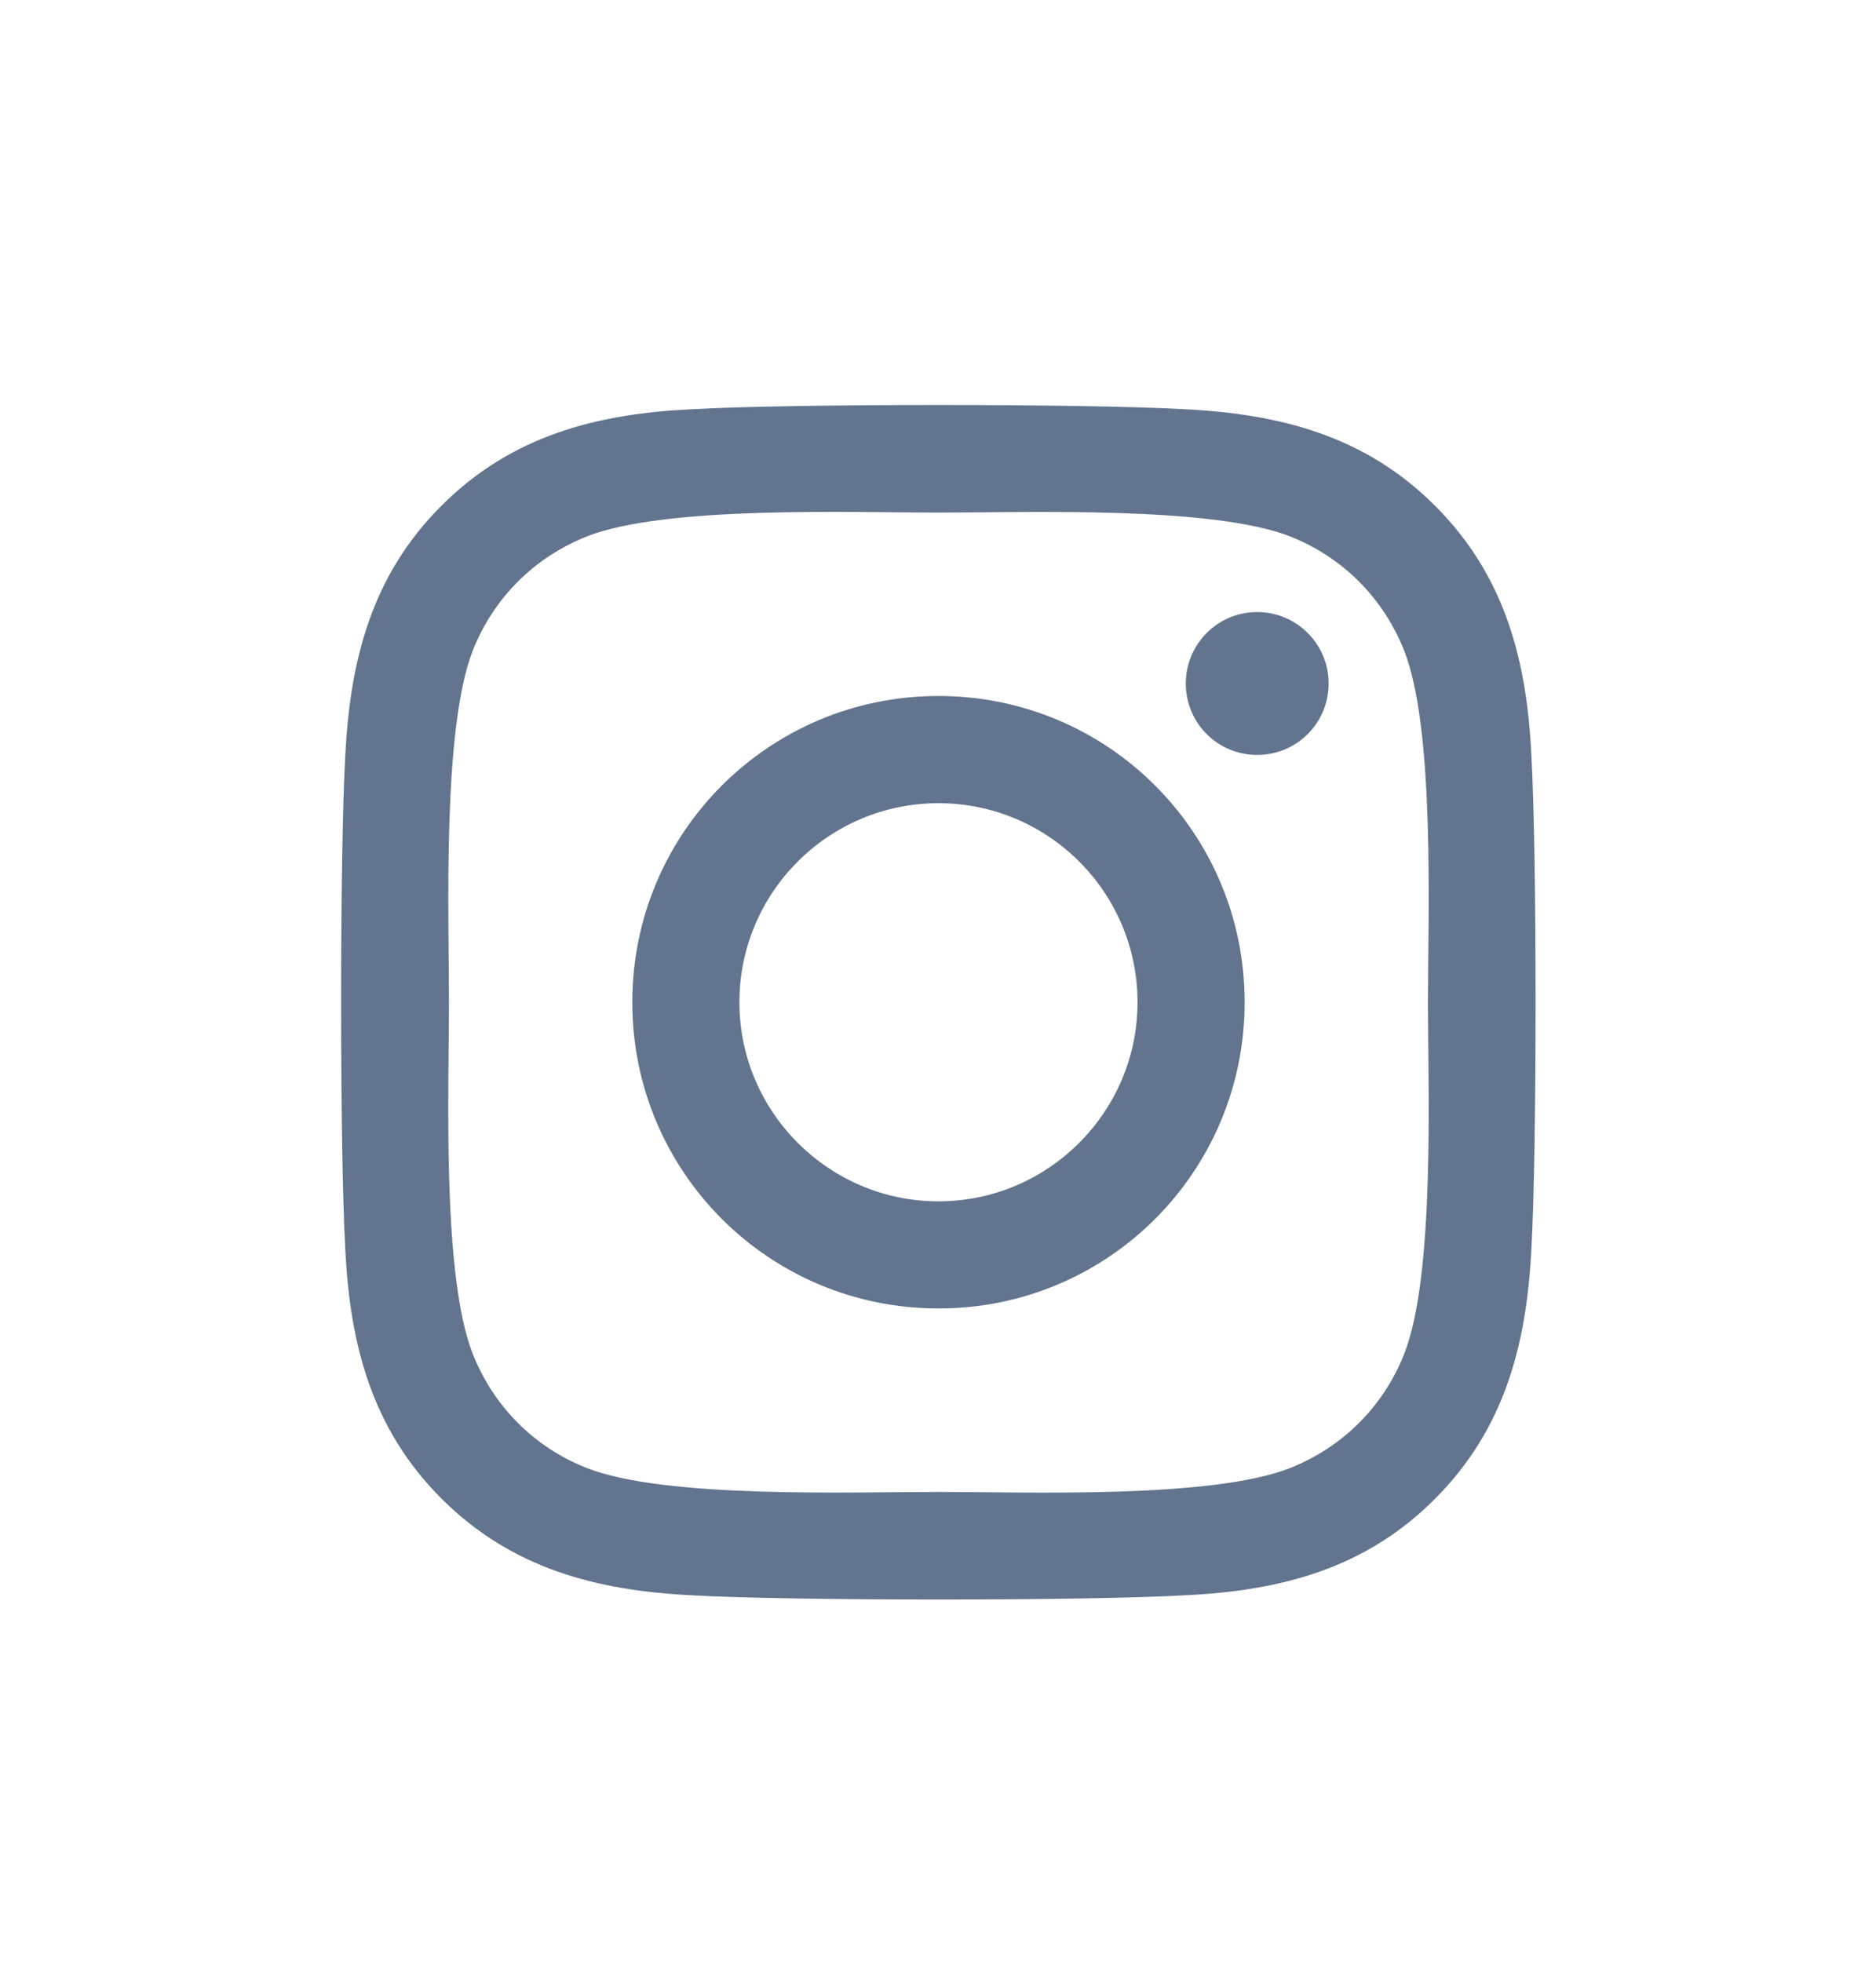 <?xml version="1.0" encoding="UTF-8"?>
<svg width="22px" height="23px" viewBox="0 0 22 23" version="1.1" xmlns="http://www.w3.org/2000/svg" xmlns:xlink="http://www.w3.org/1999/xlink">
    <title>instagram</title>
    <defs>
        <path d="M0,0 L22.008,0 L22.008,22.005 L0,22.005 L0,0 Z" id="path-1"></path>
    </defs>
    <g id="instagram" stroke="none" fill="none" transform="translate(-0, 0.748)" xlink:href="#path-1" fill-rule="evenodd" stroke-width="1">
        <g transform="translate(4, 3.006)" fill="#62748E" id="Shape">
            <path d="M7.006,4.406 C5.018,4.406 3.415,6.009 3.415,7.997 C3.415,9.984 5.018,11.587 7.006,11.587 C8.993,11.587 10.596,9.984 10.596,7.997 C10.596,6.009 8.993,4.406 7.006,4.406 Z M7.006,10.331 C5.721,10.331 4.671,9.284 4.671,7.997 C4.671,6.709 5.718,5.663 7.006,5.663 C8.293,5.663 9.34,6.709 9.34,7.997 C9.34,9.284 8.29,10.331 7.006,10.331 L7.006,10.331 Z M11.581,4.259 C11.581,3.797 11.206,3.422 10.743,3.422 C10.281,3.422 9.906,3.797 9.906,4.259 C9.906,4.722 10.277,5.097 10.743,5.097 C11.206,5.097 11.581,4.725 11.581,4.259 Z M13.959,5.109 C13.906,3.988 13.649,2.994 12.828,2.175 C12.009,1.356 11.015,1.1 9.893,1.044 C8.737,0.978 5.271,0.978 4.115,1.044 C2.996,1.097 2.002,1.353 1.18,2.172 C0.359,2.991 0.105,3.984 0.049,5.106 C-0.016,6.262 -0.016,9.728 0.049,10.884 C0.102,12.006 0.359,13 1.18,13.819 C2.002,14.637 2.993,14.894 4.115,14.95 C5.271,15.016 8.737,15.016 9.893,14.95 C11.015,14.897 12.009,14.641 12.828,13.819 C13.646,13 13.903,12.006 13.959,10.884 C14.024,9.728 14.024,6.266 13.959,5.109 L13.959,5.109 Z M12.465,12.125 C12.221,12.738 11.749,13.209 11.134,13.456 C10.212,13.822 8.024,13.738 7.006,13.738 C5.987,13.738 3.796,13.819 2.877,13.456 C2.265,13.213 1.793,12.741 1.546,12.125 C1.18,11.203 1.265,9.016 1.265,7.997 C1.265,6.978 1.184,4.788 1.546,3.869 C1.79,3.256 2.262,2.784 2.877,2.537 C3.799,2.172 5.987,2.256 7.006,2.256 C8.024,2.256 10.215,2.175 11.134,2.537 C11.746,2.781 12.218,3.253 12.465,3.869 C12.831,4.791 12.746,6.978 12.746,7.997 C12.746,9.016 12.831,11.206 12.465,12.125 Z" fill-rule="nonzero"></path>
        </g>
    </g>
</svg>
